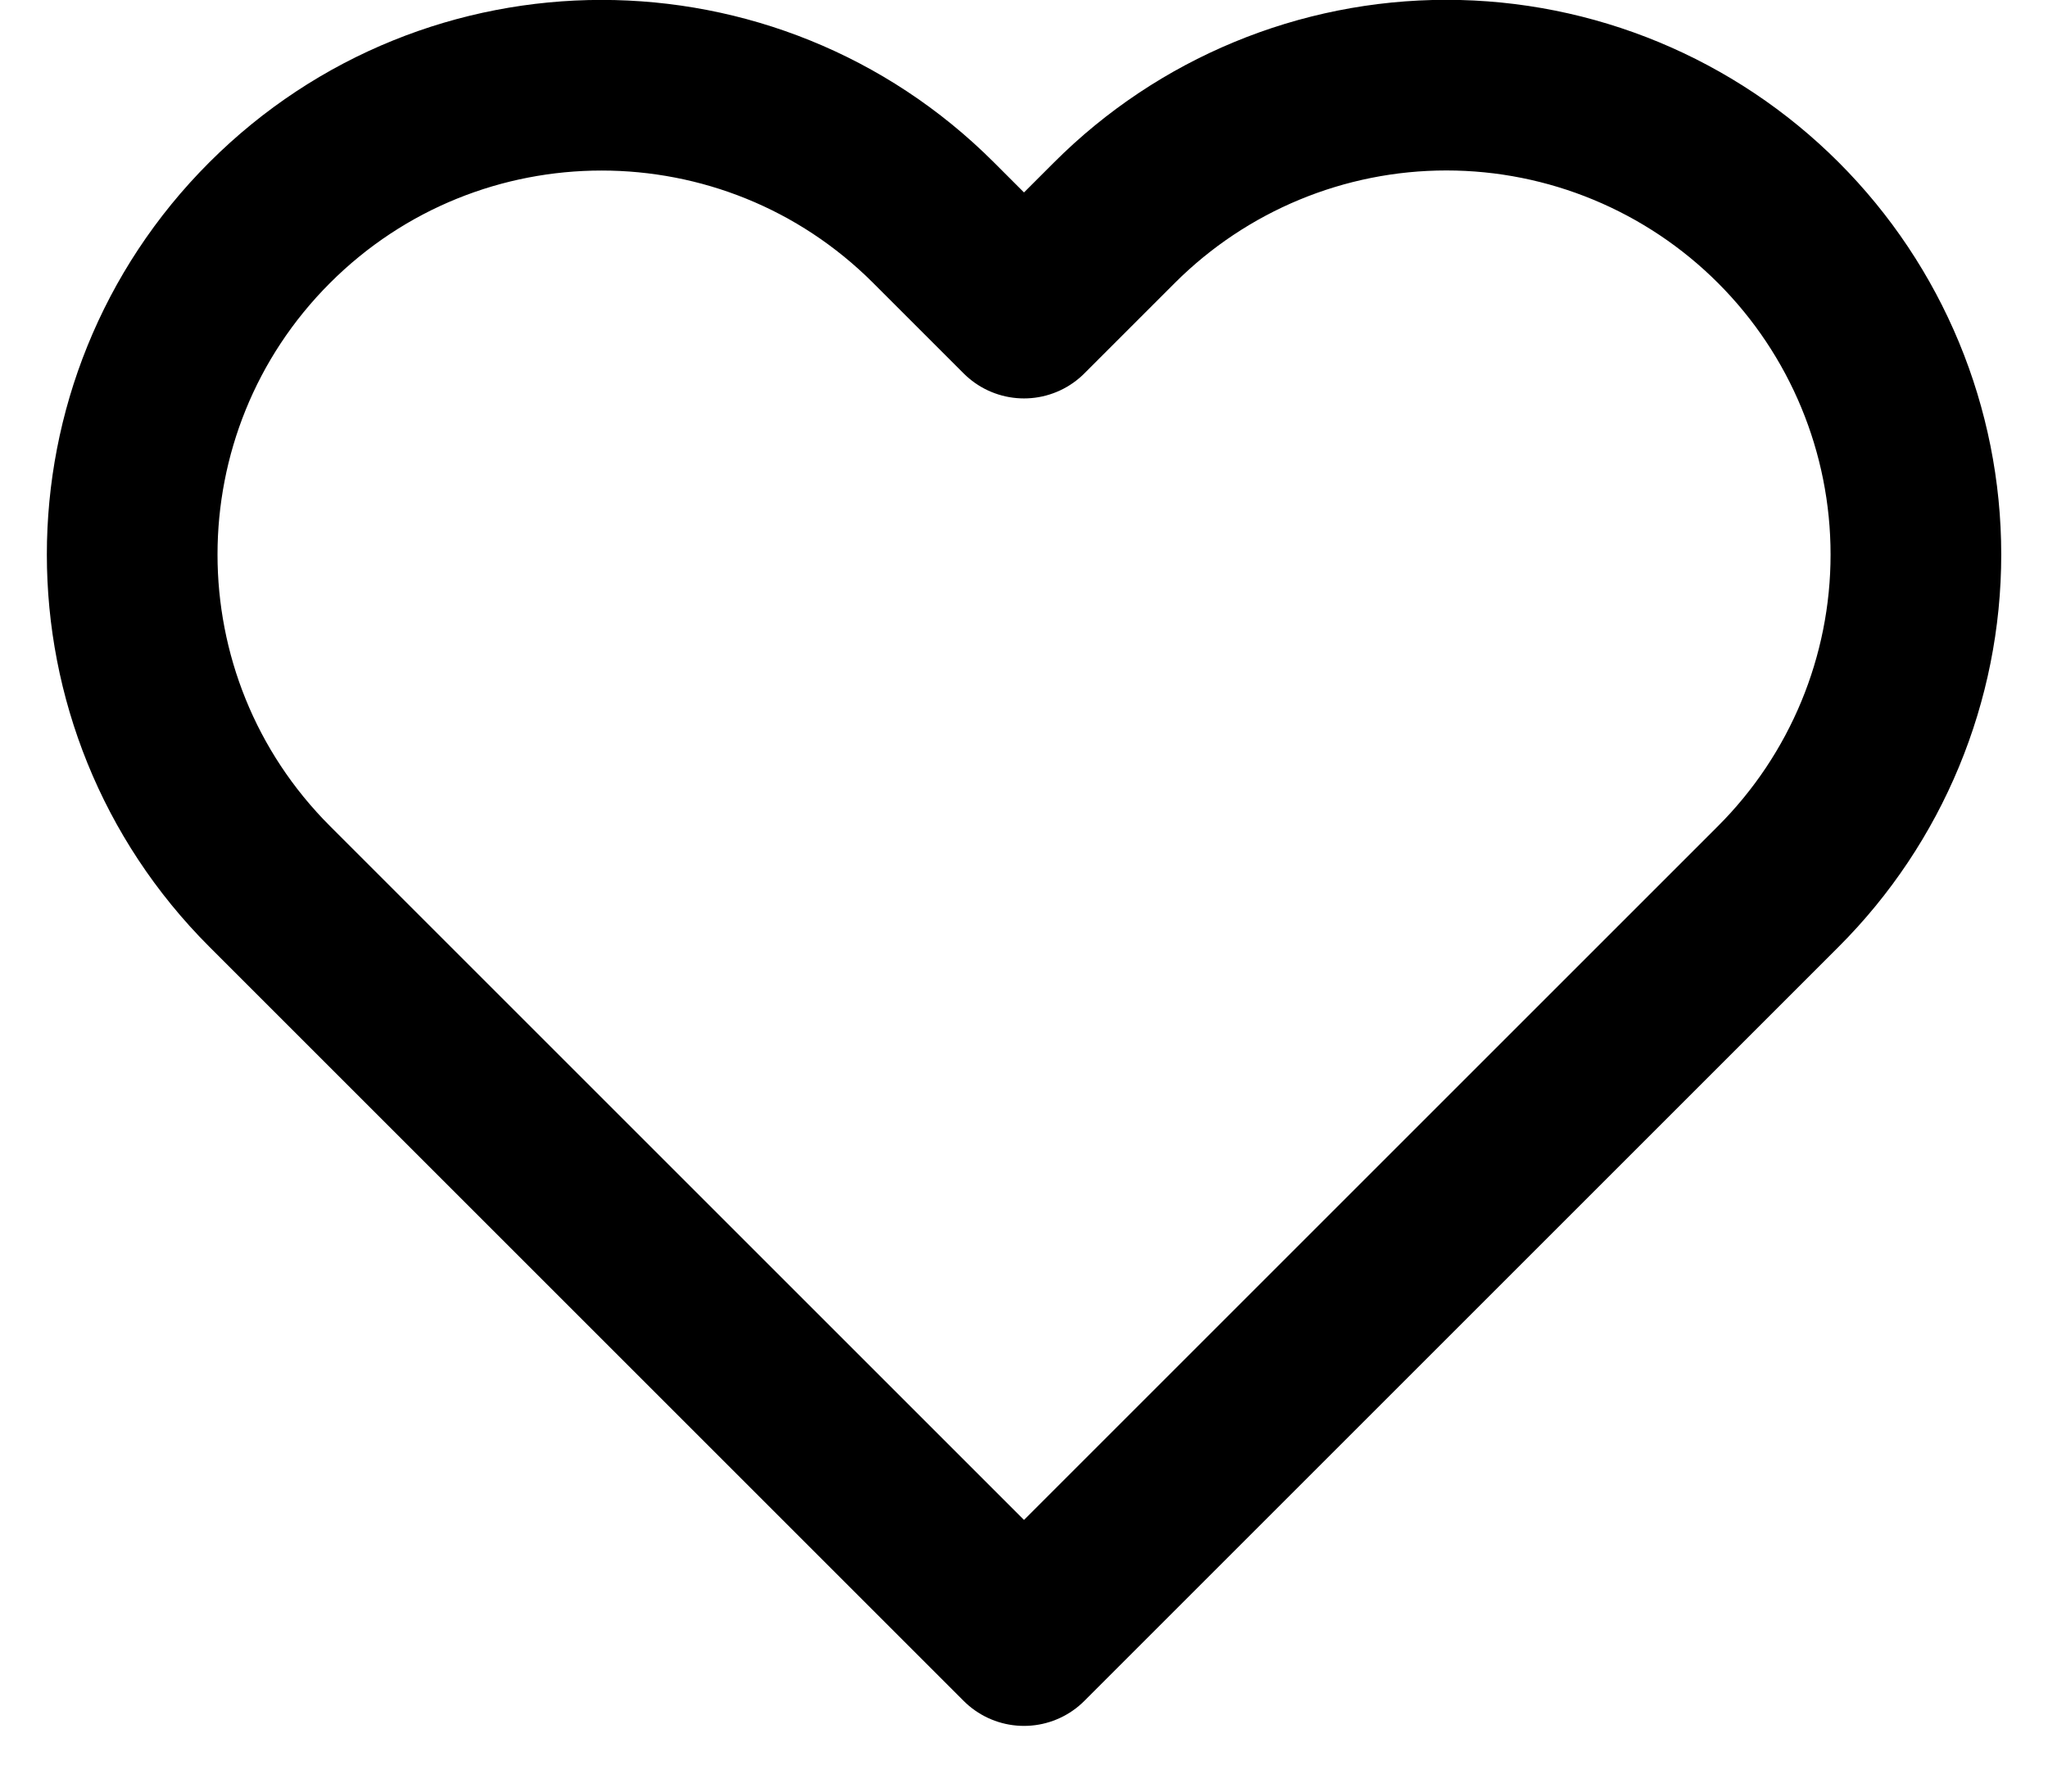 <?xml version="1.0" encoding="UTF-8"?>
<svg width="24px" height="21px" viewBox="0 0 24 21" version="1.1" xmlns="http://www.w3.org/2000/svg" xmlns:xlink="http://www.w3.org/1999/xlink">
    <!-- Generator: Sketch 52.6 (67491) - http://www.bohemiancoding.com/sketch -->
    <title>heart</title>
    <desc>Created with Sketch.</desc>
    <g id="Page-1" stroke="none" stroke-width="1" fill="none" fill-rule="evenodd" stroke-linecap="round" stroke-linejoin="round">
        <g id="heart" transform="translate(1, 0)" stroke="#000000" stroke-width="2">
            <path d="M19.84,2.61 C18.808,1.578 17.409,0.998 15.95,0.998 C14.491,0.998 13.092,1.578 12.06,2.61 L11,3.67 L9.94,2.61 C7.792,0.462 4.308,0.462 2.16,2.61 C0.012,4.758 0.012,8.242 2.16,10.39 L3.22,11.45 L11,19.23 L18.78,11.45 L19.84,10.39 C20.872,9.358 21.452,7.959 21.452,6.5 C21.452,5.041 20.872,3.642 19.84,2.61 Z" id="Path"></path>
        </g>
    </g>
</svg>